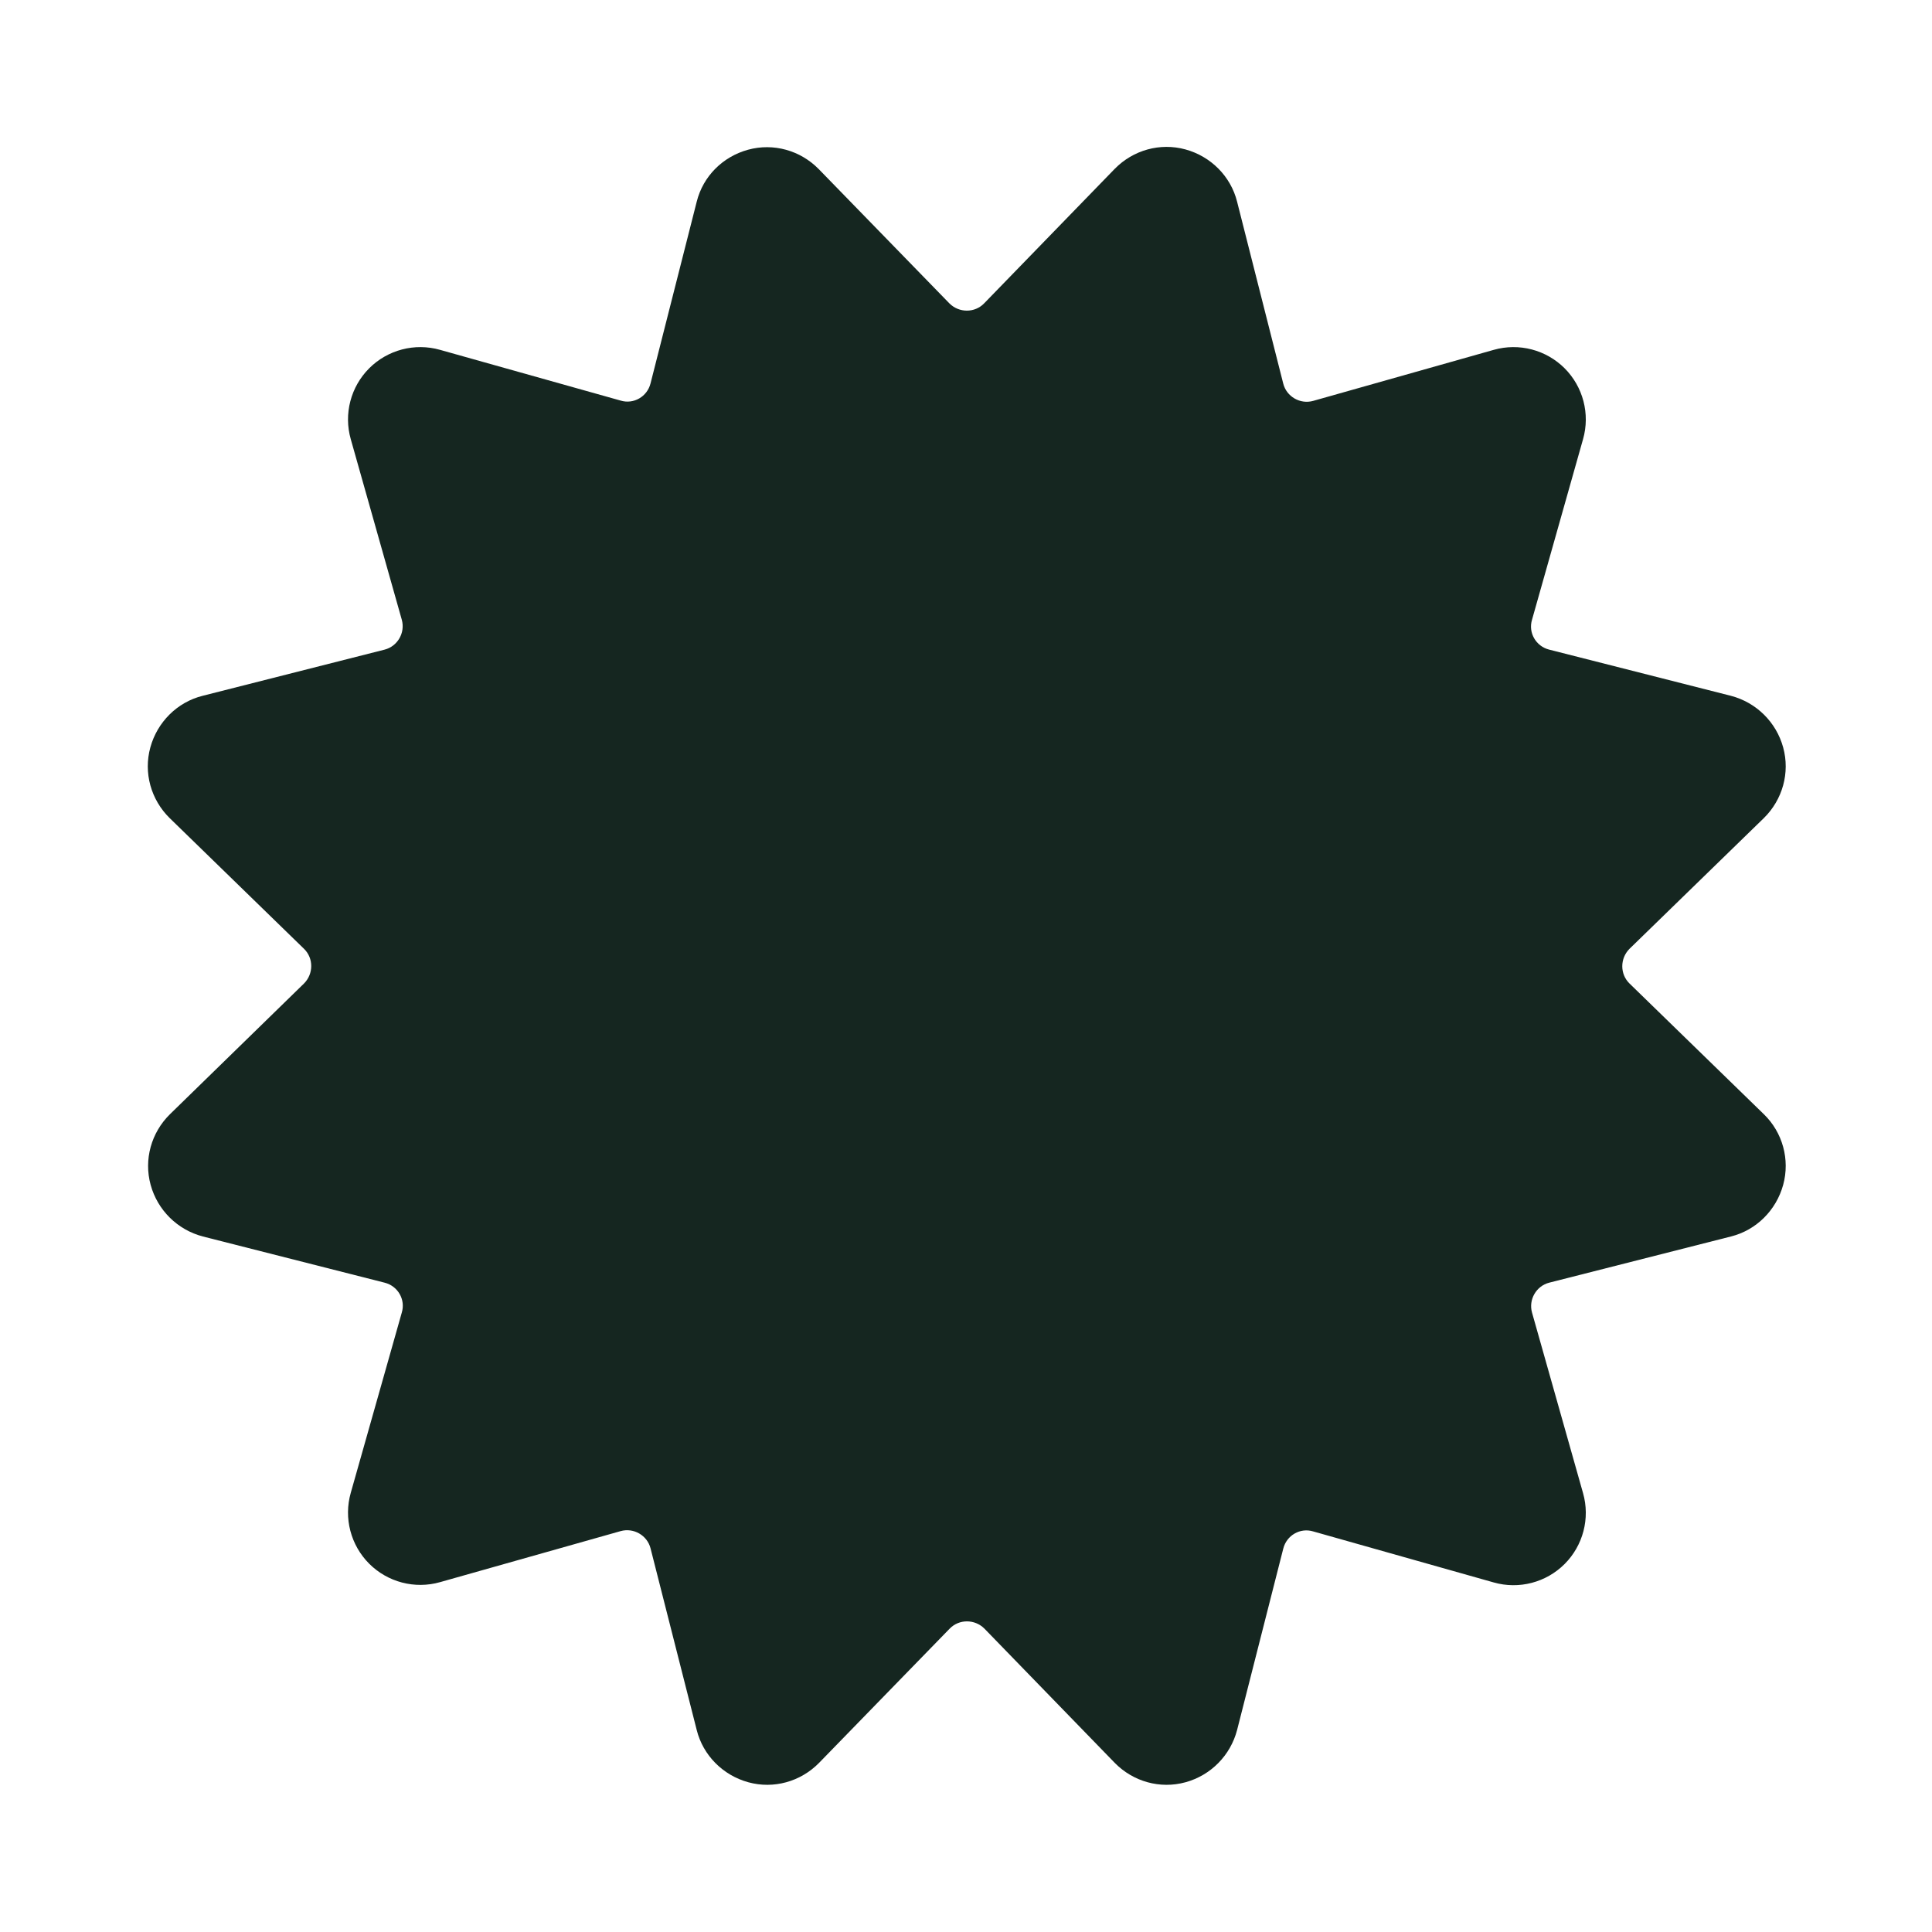 <svg xmlns="http://www.w3.org/2000/svg" viewBox="0 0 640 640"><!--! Font Awesome Free 7.0.0 by @fontawesome - https://fontawesome.com License - https://fontawesome.com/license/free (Icons: CC BY 4.0, Fonts: SIL OFL 1.1, Code: MIT License) Copyright 2025 Fonticons, Inc. --><path fill="#152620" d="M271.2 56C265.1 49.8 256.2 47.3 247.8 49.6C239.4 51.9 232.9 58.4 230.8 66.8L215.5 127C214.4 131.4 209.9 134 205.6 132.7L145.8 115.9C137.4 113.5 128.4 115.9 122.3 122C116.2 128.1 113.8 137.1 116.2 145.5L133.1 205.3C134.3 209.6 131.7 214.1 127.4 215.2L67.1 230.5C58.7 232.6 52.1 239.2 49.8 247.6C47.5 256 50 264.9 56.2 271L100.7 314.3C103.9 317.4 103.9 322.6 100.7 325.8L56.3 369.1C50.1 375.2 47.6 384.1 49.9 392.5C52.2 400.9 58.8 407.4 67.2 409.6L127.4 424.9C131.8 426 134.4 430.5 133.1 434.8L116.2 494.5C113.8 502.9 116.2 511.9 122.3 518C128.4 524.1 137.4 526.5 145.8 524.1L205.6 507.2C209.9 506 214.4 508.6 215.5 512.9L230.8 573.1C232.9 581.5 239.5 588.1 247.9 590.4C256.3 592.7 265.2 590.2 271.3 584L314.6 539.5C317.7 536.3 322.9 536.3 326.1 539.5L369.3 584C375.4 590.2 384.3 592.7 392.7 590.4C401.1 588.1 407.6 581.5 409.8 573.1L425.1 513C426.2 508.6 430.7 506 435 507.3L494.8 524.2C503.2 526.6 512.2 524.2 518.3 518.1C524.4 512 526.8 503 524.4 494.6L507.5 434.8C506.3 430.5 508.9 426 513.2 424.9L573.4 409.6C581.8 407.5 588.4 400.9 590.7 392.5C593 384.1 590.5 375.1 584.3 369.1L539.8 325.8C536.6 322.7 536.6 317.5 539.8 314.3L584.3 271C590.5 264.9 593 256 590.7 247.6C588.4 239.2 581.8 232.7 573.4 230.5L513.2 215.2C508.8 214.1 506.2 209.6 507.5 205.3L524.4 145.5C526.8 137.1 524.4 128.1 518.3 122C512.2 115.9 503.2 113.5 494.8 115.9L435 132.8C430.7 134 426.2 131.4 425.1 127.1L409.8 66.8C407.7 58.4 401.1 51.8 392.7 49.5C384.3 47.2 375.4 49.7 369.3 55.9L326 100.5C322.9 103.7 317.7 103.7 314.5 100.5L271.2 56z"/></svg>